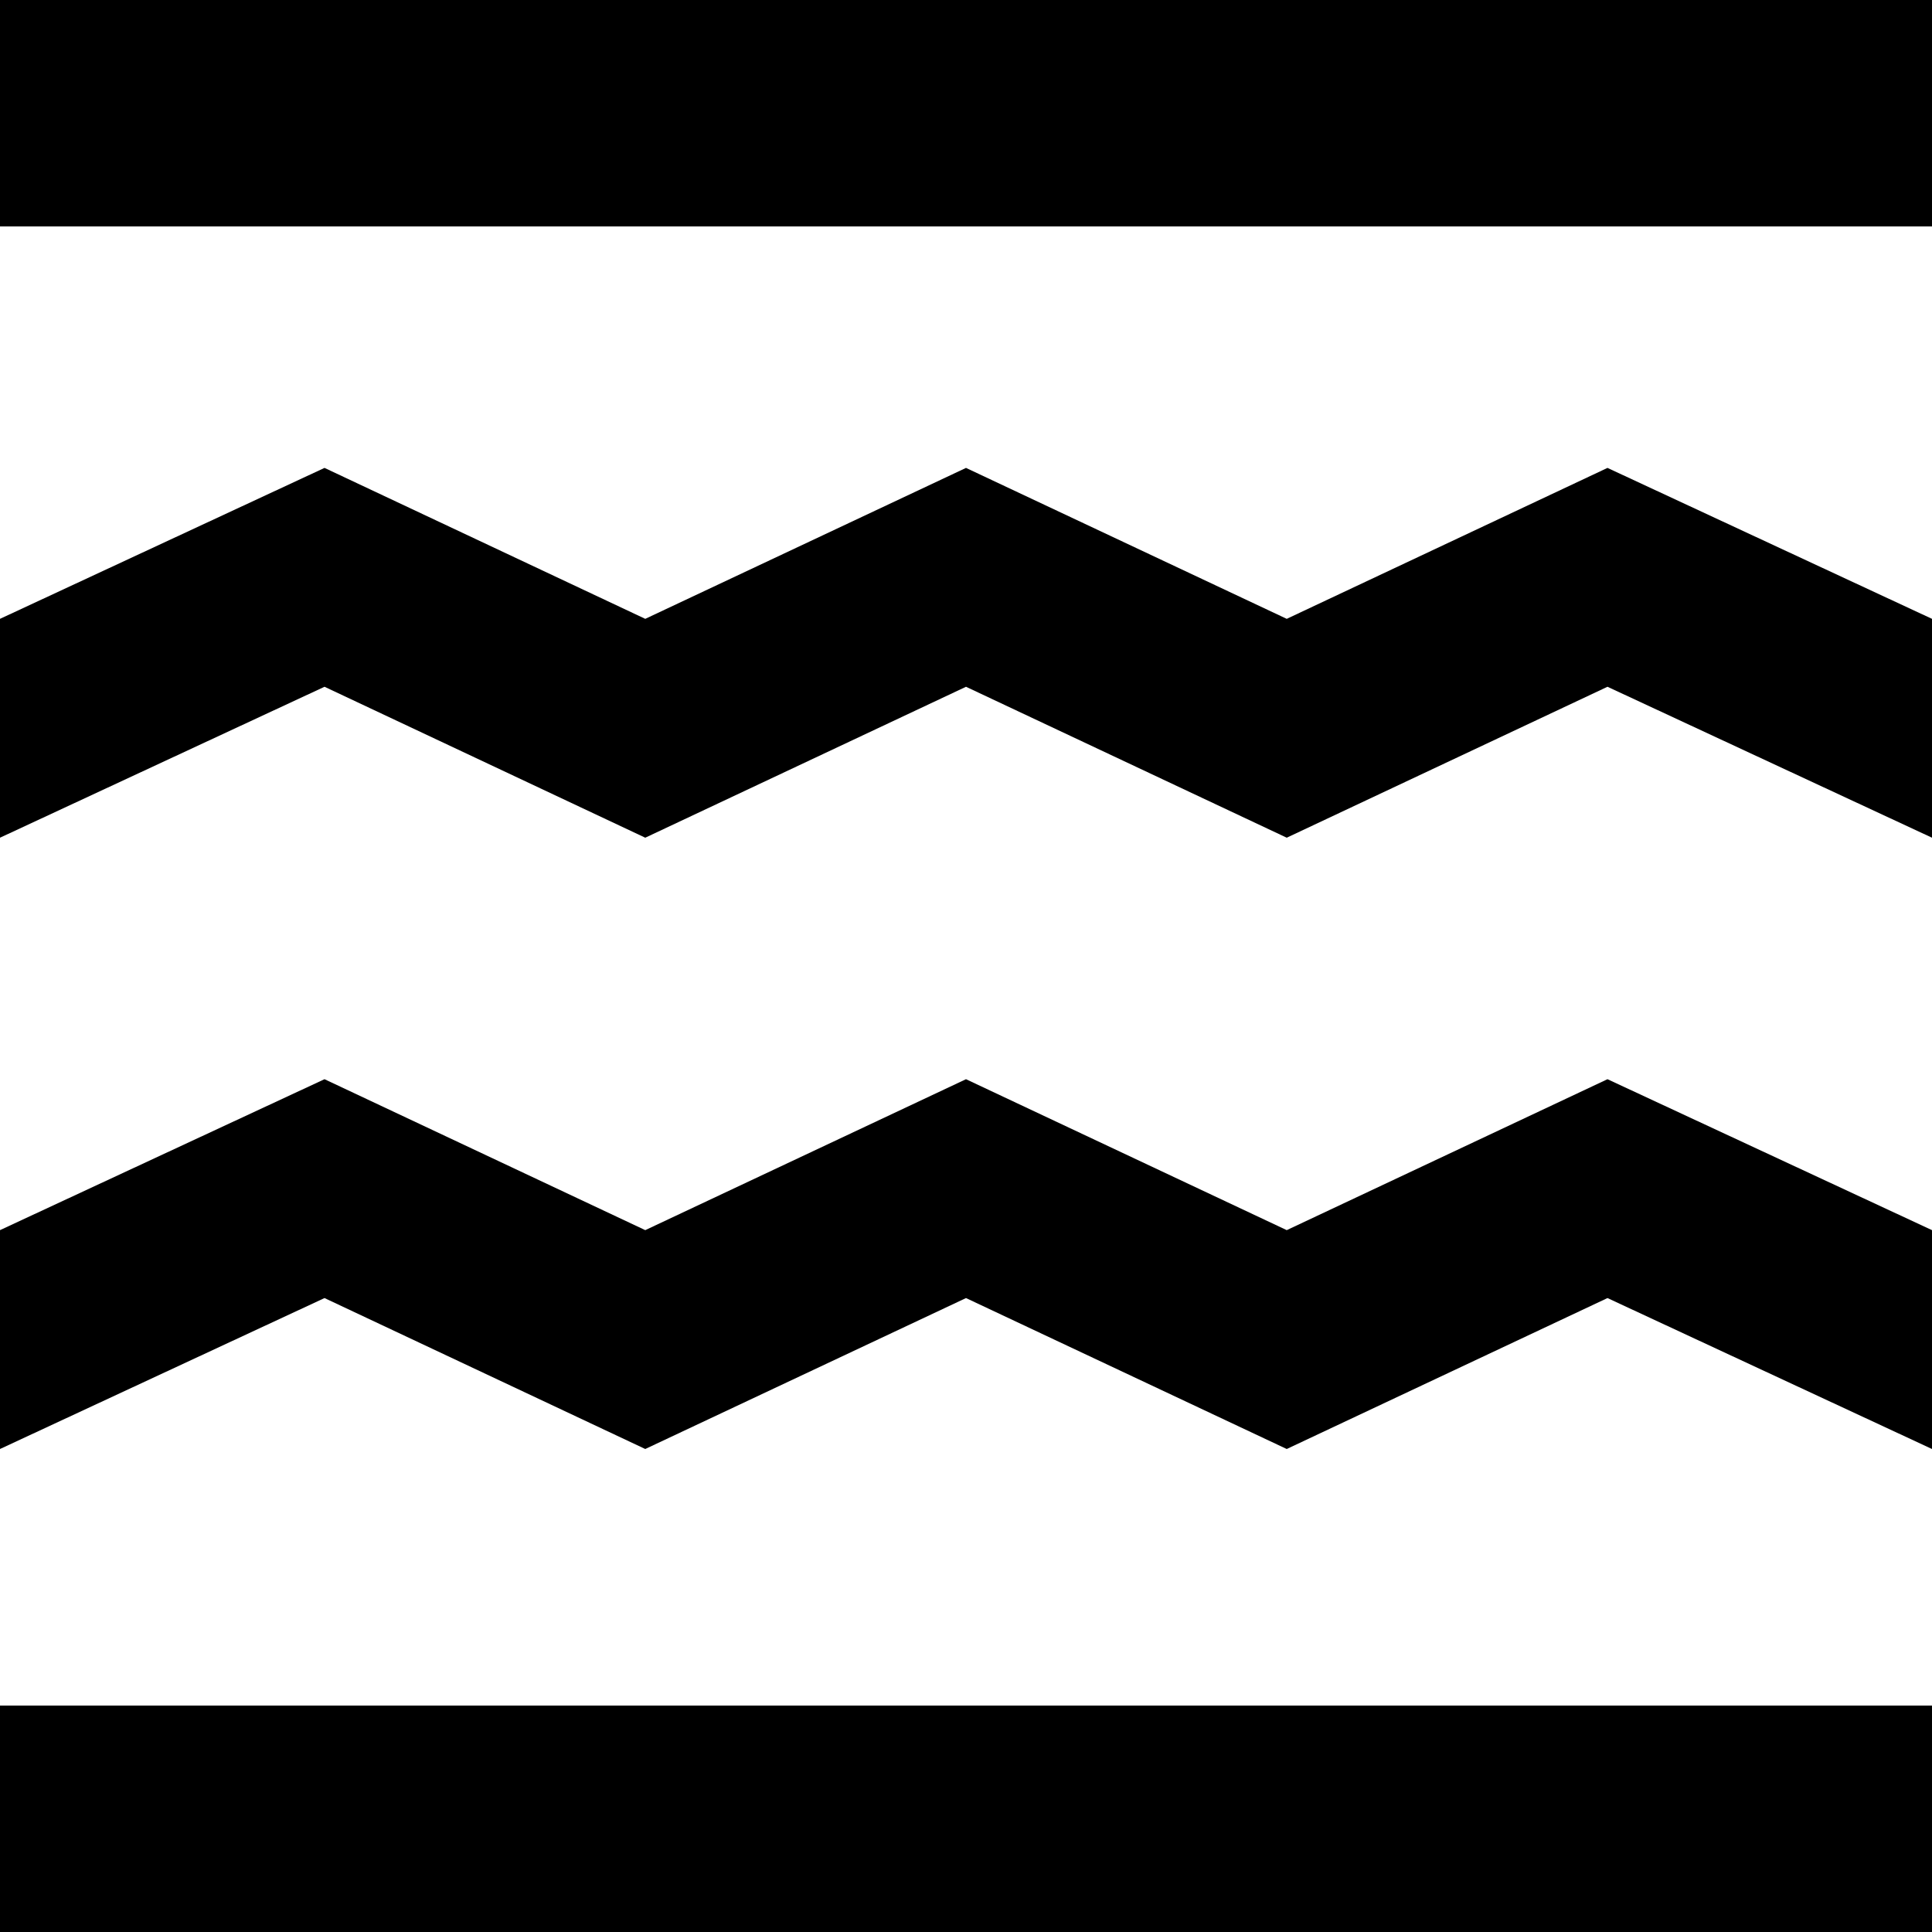 <svg viewBox="0 0 512 512" xmlns="http://www.w3.org/2000/svg"><path d="m512 60h-512v-60h512zm0 324-86-40-85 40-85-40-85 40-85-40-86 40v-58l86-40 85 40 85-40 85 40 85-40 86 40zm0 128h-512v-60h512zm0-290-86-40-85 40-85-40-85 40-85-40-86 40v-58l86-40 85 40 85-40 85 40 85-40 86 40z"/></svg>